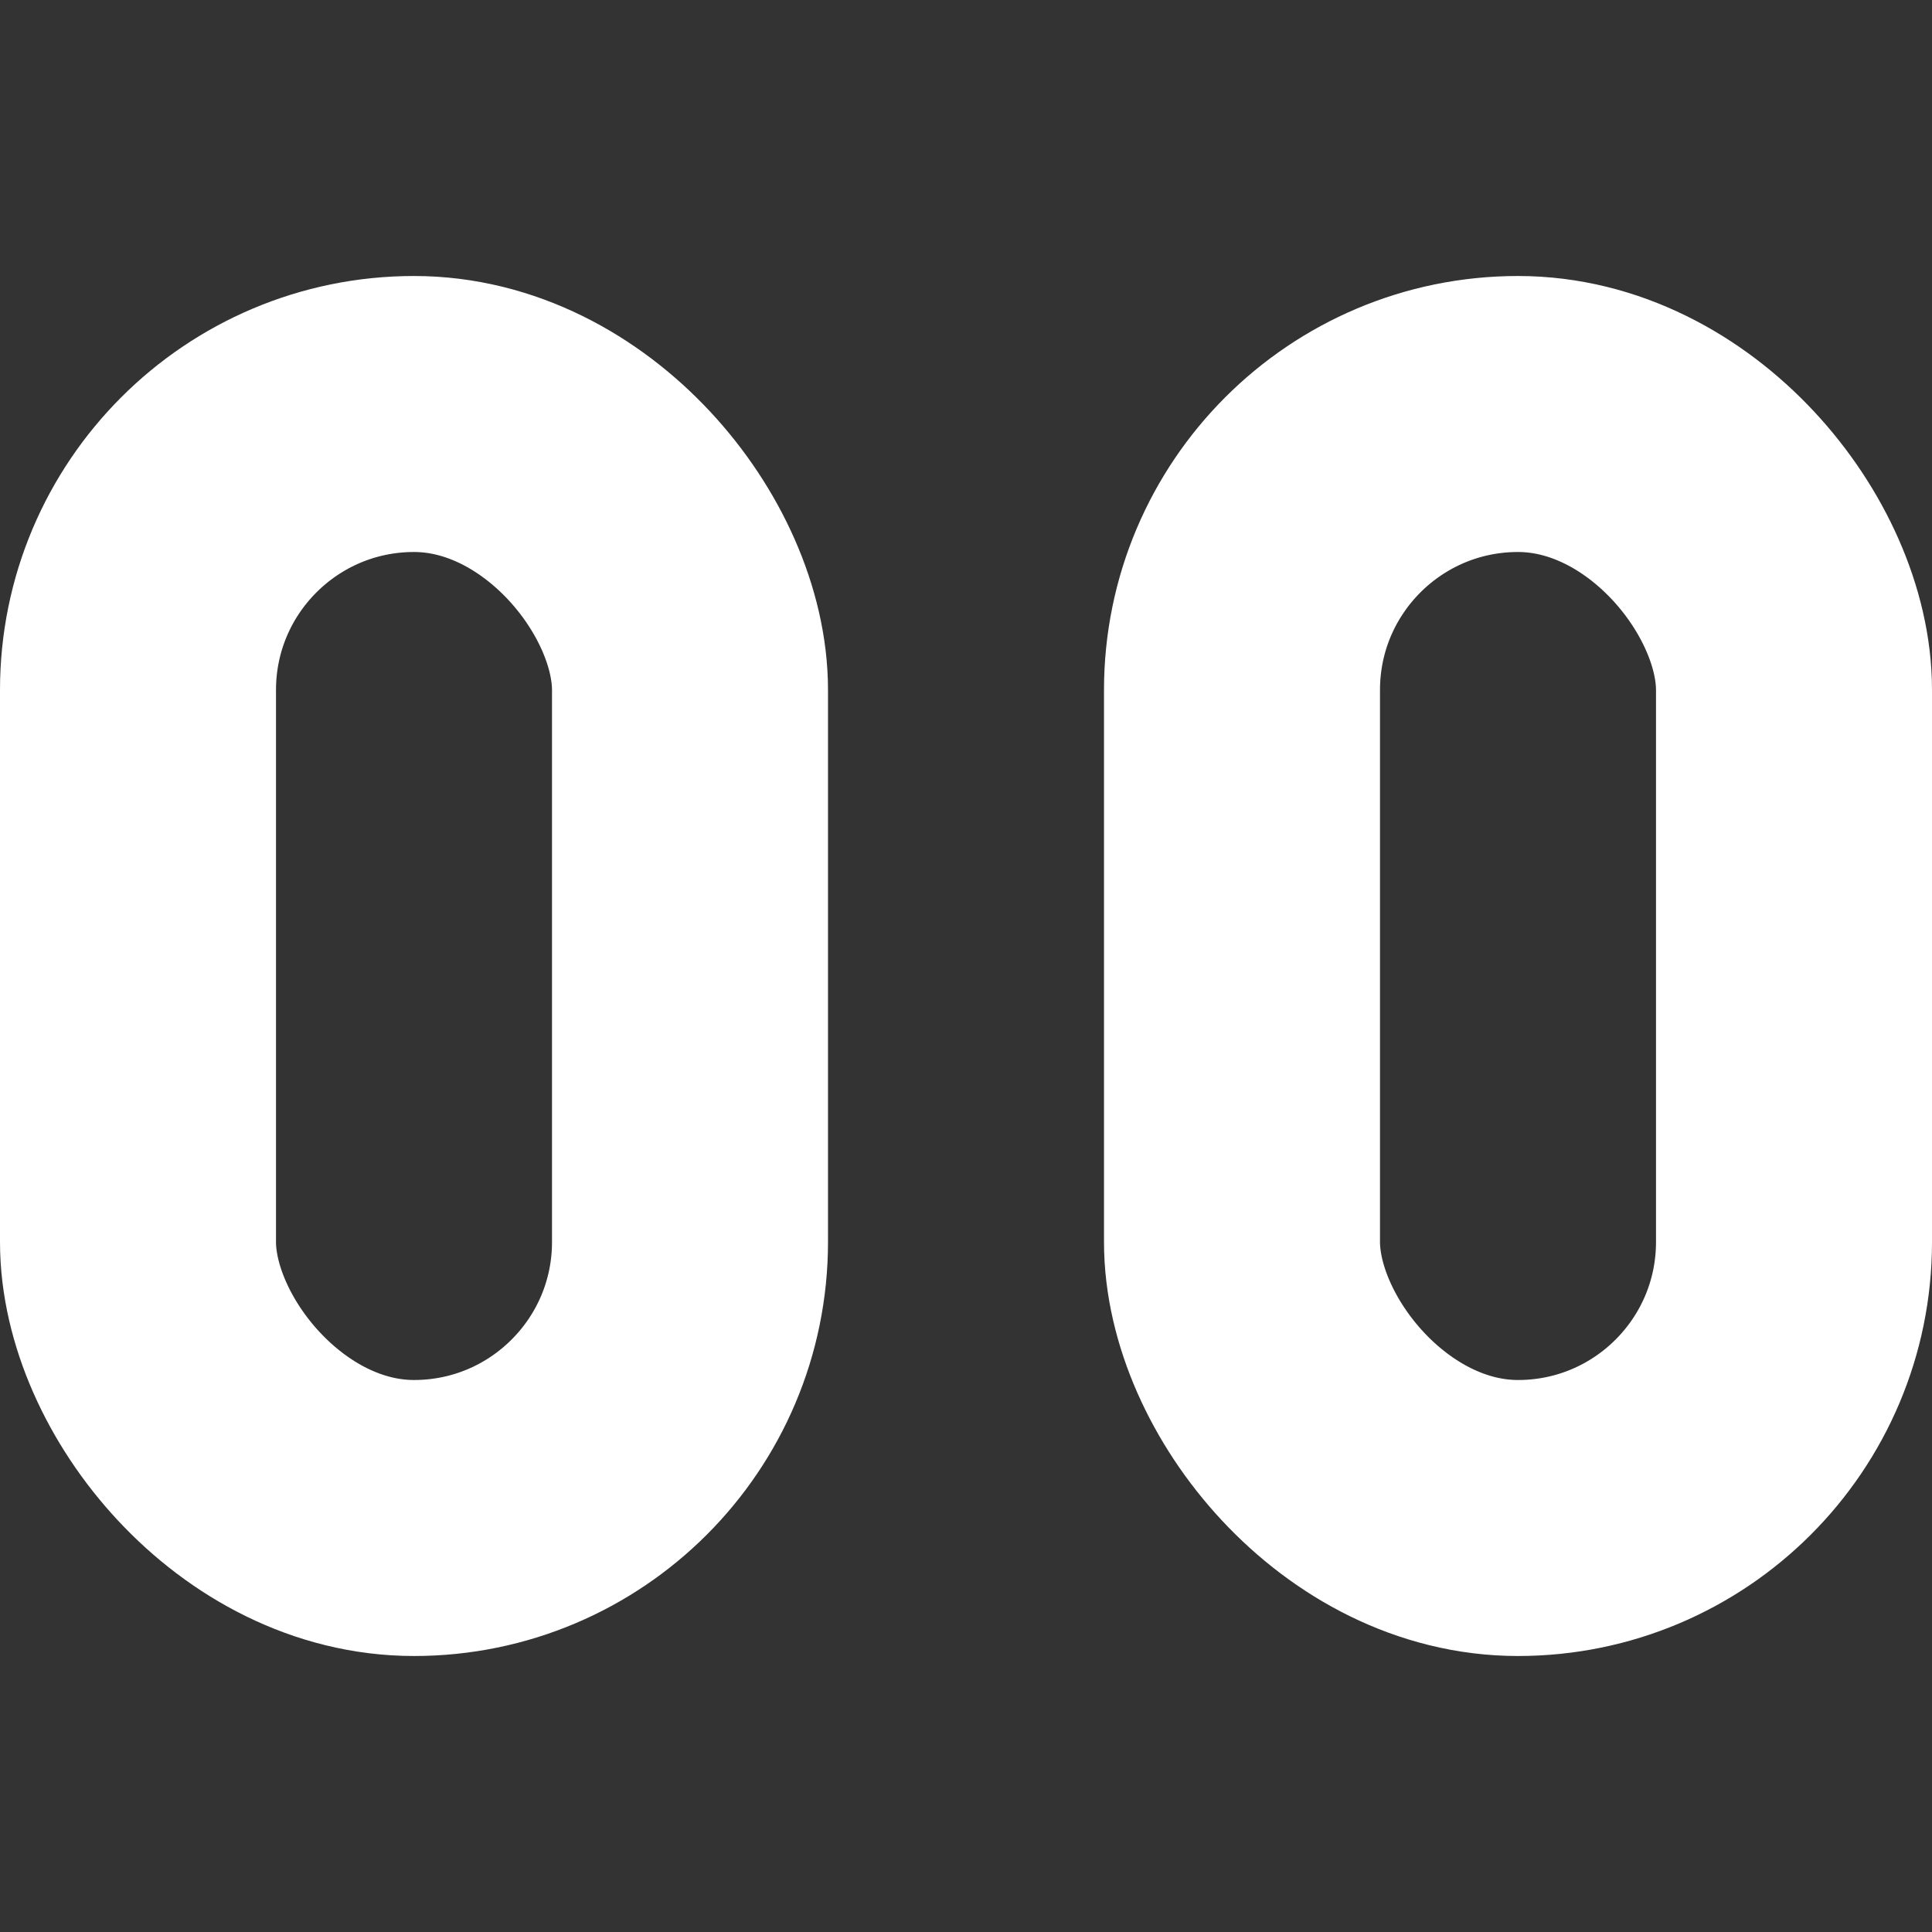 <svg width="14" height="14" viewBox="0 0 14 14" fill="none" xmlns="http://www.w3.org/2000/svg">
<rect x="0" y="0" width="14" height="14" fill="#333333" stroke="none"/>
<rect x="1" y="3" width="4" height="8" rx="2" stroke="white" stroke-width="2"/>
<rect x="9" y="3" width="4" height="8" rx="2" stroke="white" stroke-width="2"/>
</svg>
